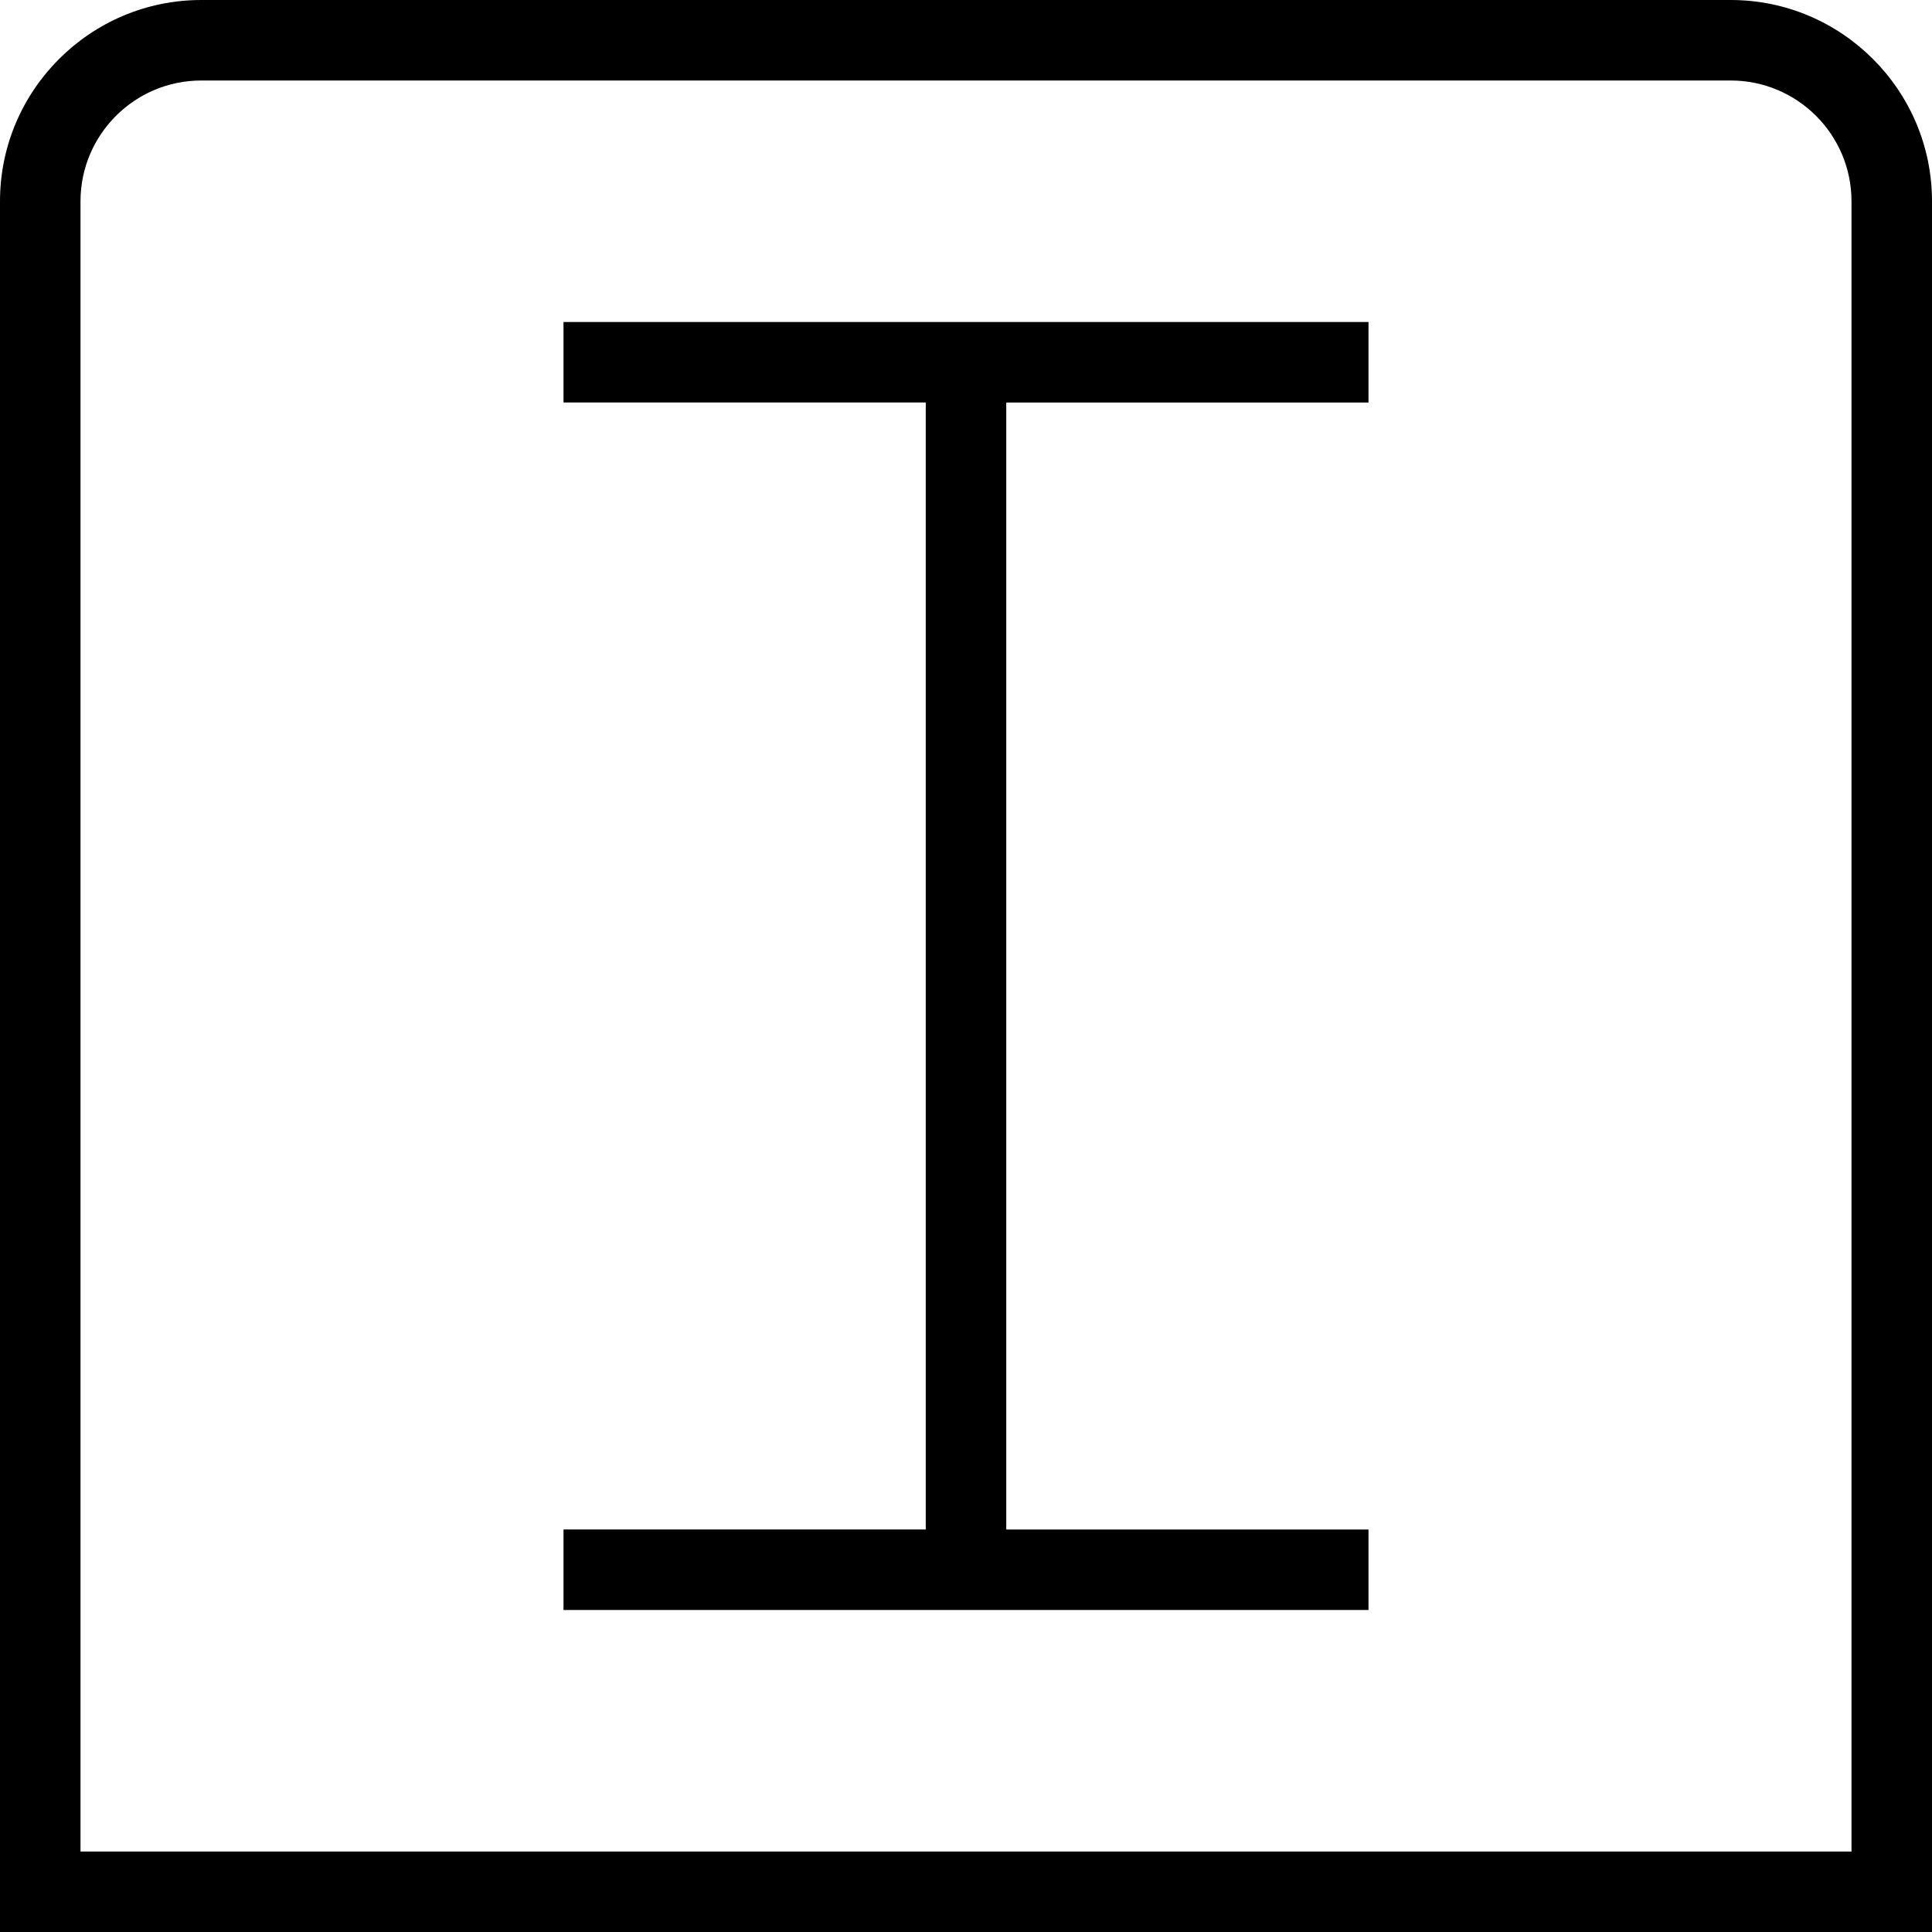 <?xml version="1.0" encoding="UTF-8"?>
<svg xmlns="http://www.w3.org/2000/svg" id="Layer_1" data-name="Layer 1" viewBox="0 0 24 24" width="512" height="512"><path d="m7,4h10v1h-4.5v14h4.5v1H7v-1h4.5V5h-4.5v-1Zm17-1.5v21.5H0V2.5C0,1.122,1.122,0,2.5,0h19c1.378,0,2.5,1.122,2.5,2.5Zm-1,0c0-.827-.673-1.5-1.5-1.5H2.5c-.827,0-1.5.673-1.5,1.5v20.5h22V2.5Z"/></svg>
